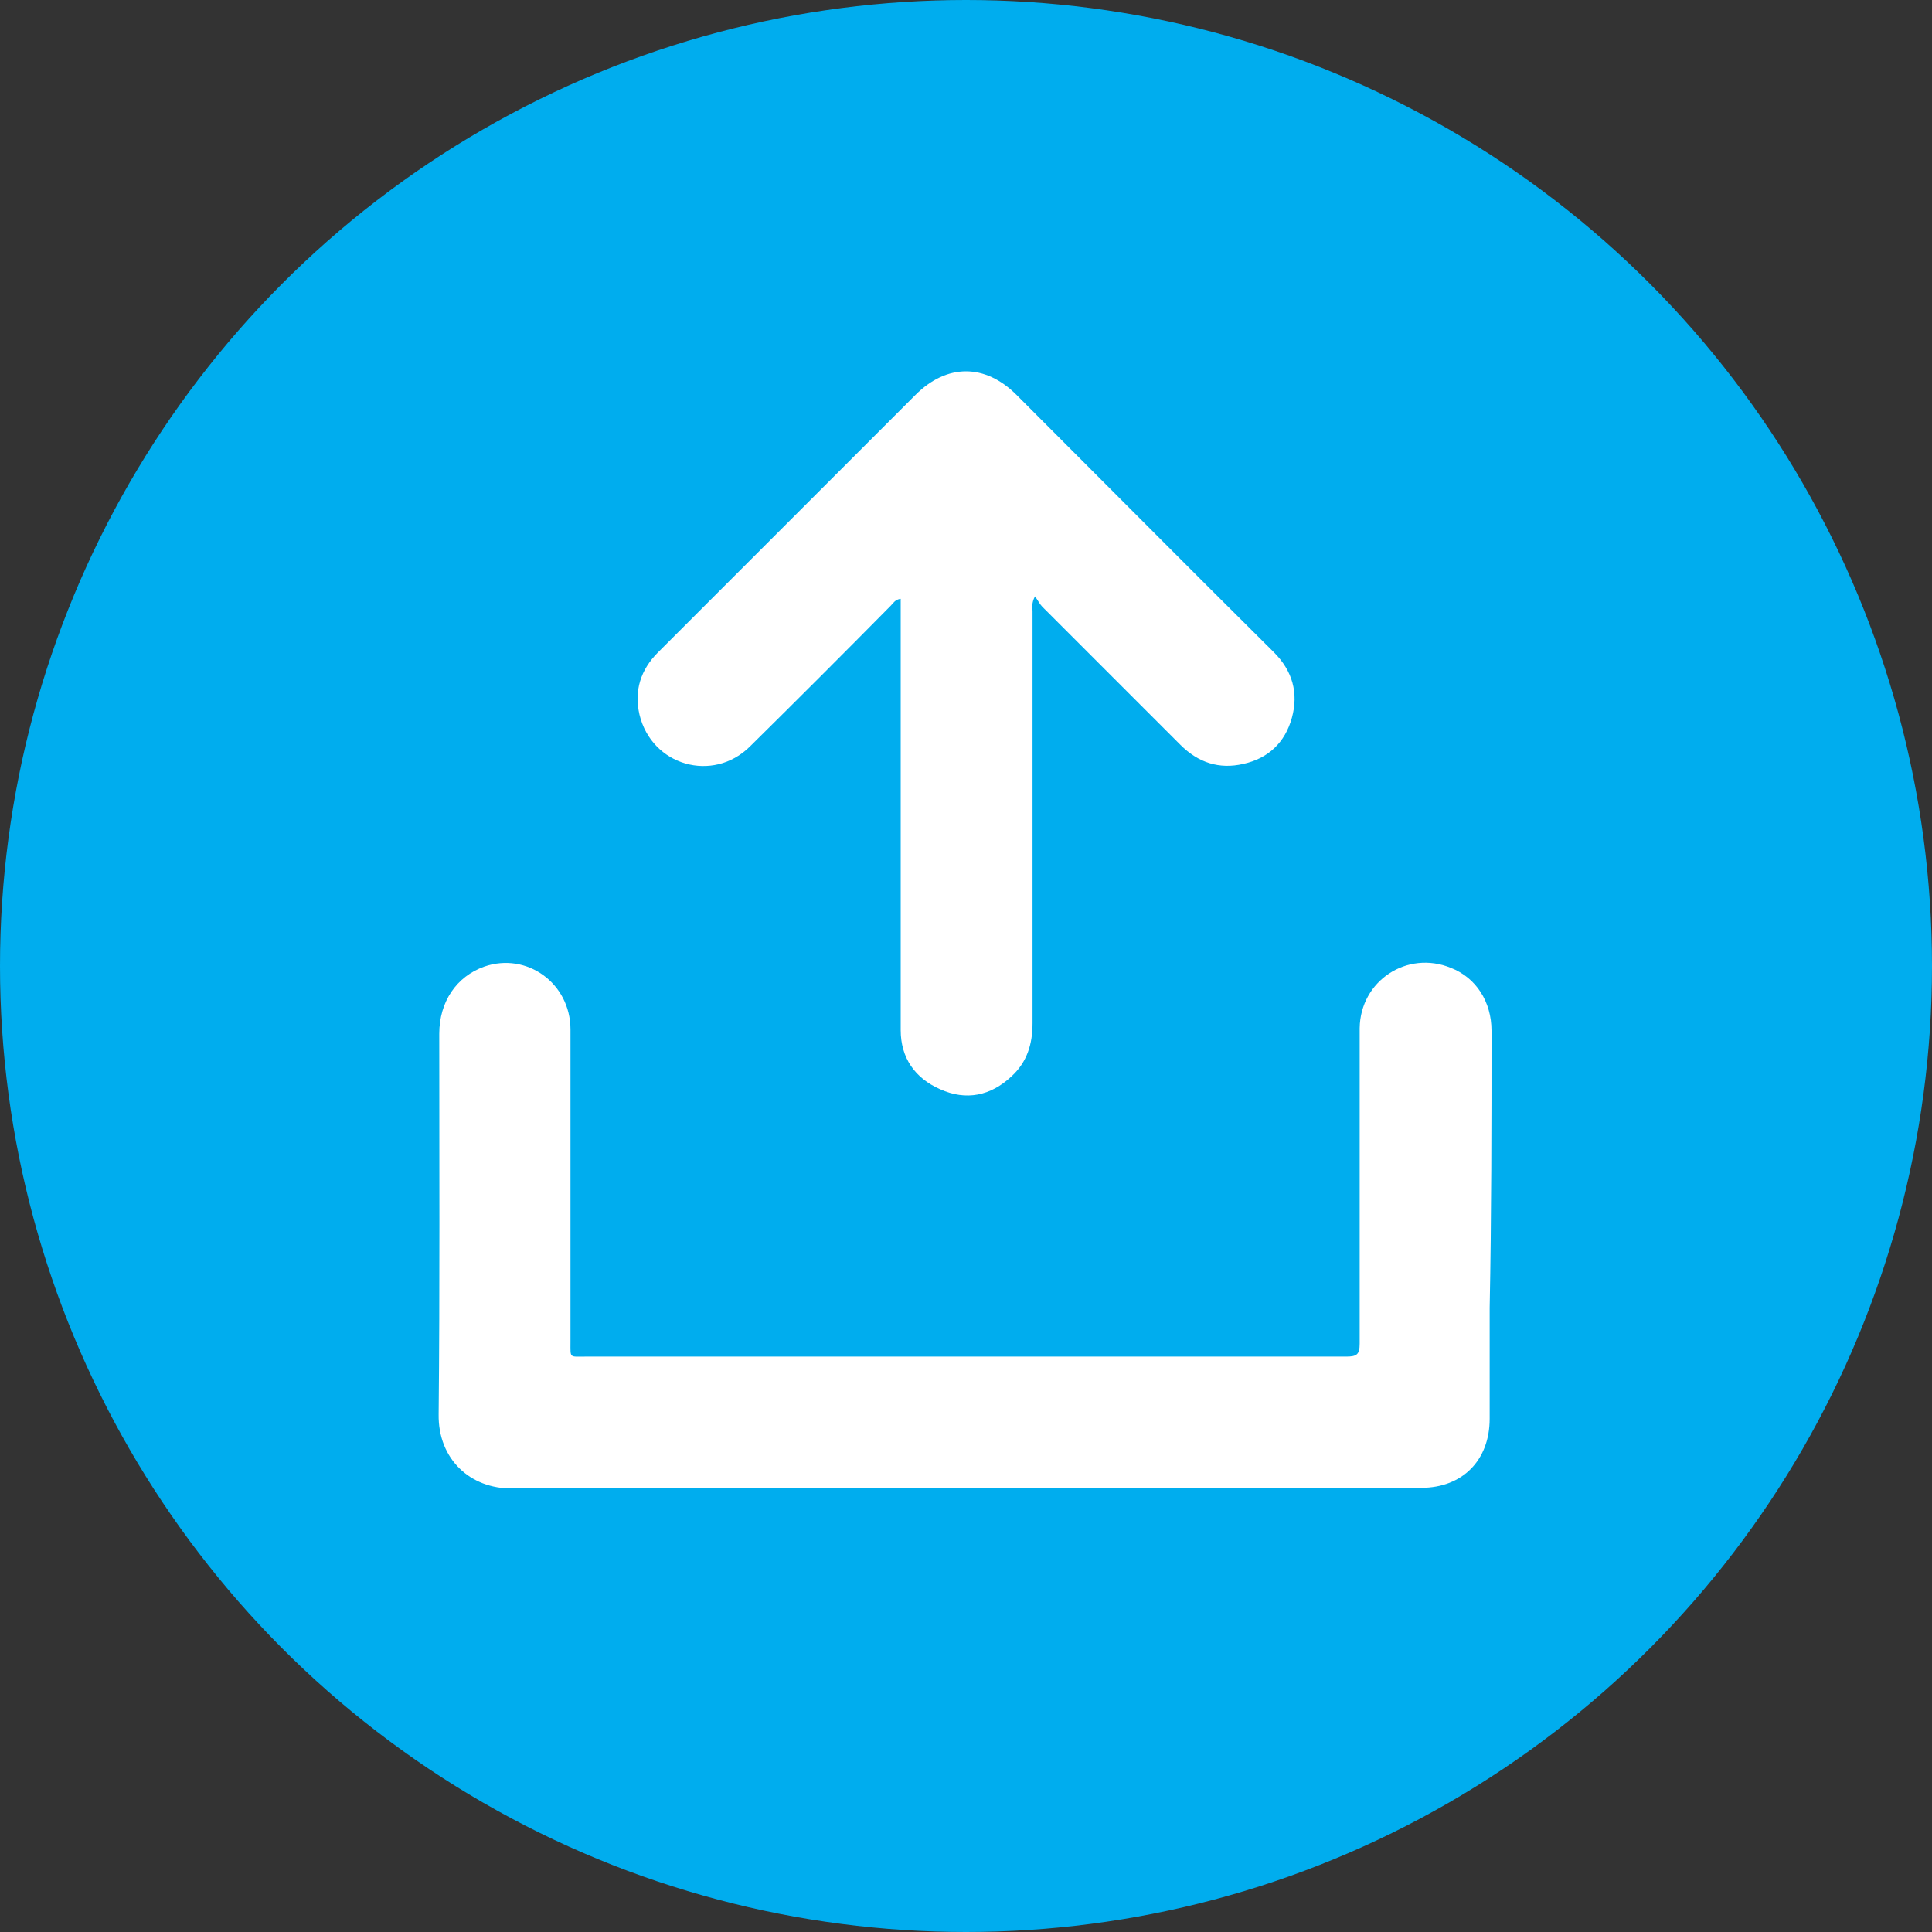 <?xml version="1.0" encoding="utf-8"?>
<!-- Generator: Adobe Illustrator 23.0.2, SVG Export Plug-In . SVG Version: 6.00 Build 0)  -->
<svg version="1.1" id="Capa_1" xmlns="http://www.w3.org/2000/svg" xmlns:xlink="http://www.w3.org/1999/xlink" x="0px" y="0px"
	 viewBox="0 0 31.36 31.36" style="enable-background:new 0 0 31.36 31.36;" xml:space="preserve">
<rect x="0" y="0" width="31.36" height="31.36" fill="#333333" stroke="none"/>
<style type="text/css">
	.st0{fill:#00ADEE;}
	.st1{fill-rule:evenodd;clip-rule:evenodd;fill:#FFFFFF;}
	.st2{fill:#FFFFFF;}
</style>
<g>
	<circle class="st0" cx="15.68" cy="15.68" r="15.68"/>
	<g>
		<path class="st2" d="M24.21,16.73c0-0.47-0.25-0.86-0.66-1.02c-0.71-0.29-1.47,0.21-1.48,0.98c0,1.71,0,3.41,0,5.12
			c0,0.18-0.05,0.21-0.22,0.21c-4.12,0-8.23,0-12.35,0c-0.26,0-0.24,0.03-0.24-0.23c0-1.69,0-3.39,0-5.08c0-0.75-0.71-1.26-1.4-1.02
			c-0.45,0.16-0.73,0.57-0.73,1.09c0,2.06,0.01,4.12-0.01,6.18c-0.01,0.72,0.51,1.21,1.2,1.2c2.44-0.02,4.89-0.01,7.33-0.01
			c2.47,0,4.95,0,7.42,0c0.67,0,1.11-0.45,1.11-1.12c0-0.6,0-1.2,0-1.8C24.21,19.73,24.21,18.23,24.21,16.73z"/>
		<path class="st2" d="M12.17,12.12c0.77-0.76,1.53-1.52,2.29-2.29c0.04-0.04,0.07-0.1,0.16-0.11c0,0.06,0,0.11,0,0.17
			c0,0.52,0,1.04,0,1.56c0,1.76,0,3.51,0,5.27c0,0.45,0.23,0.78,0.64,0.96c0.42,0.19,0.82,0.11,1.16-0.21
			c0.25-0.23,0.34-0.52,0.34-0.86c0-2.23,0-4.46,0-6.69c0-0.06-0.02-0.13,0.04-0.24c0.05,0.07,0.08,0.13,0.12,0.17
			c0.75,0.75,1.49,1.49,2.24,2.24c0.29,0.29,0.63,0.4,1.02,0.31c0.41-0.09,0.68-0.35,0.79-0.75c0.11-0.4,0.01-0.76-0.29-1.06
			C19.28,9.2,17.89,7.8,16.5,6.41c-0.51-0.51-1.13-0.51-1.64,0c-0.9,0.9-1.8,1.8-2.71,2.71c-0.49,0.49-0.98,0.98-1.47,1.47
			c-0.28,0.28-0.39,0.62-0.3,1.01C10.58,12.43,11.57,12.71,12.17,12.12z"/>
	</g>
</g>
</svg>
